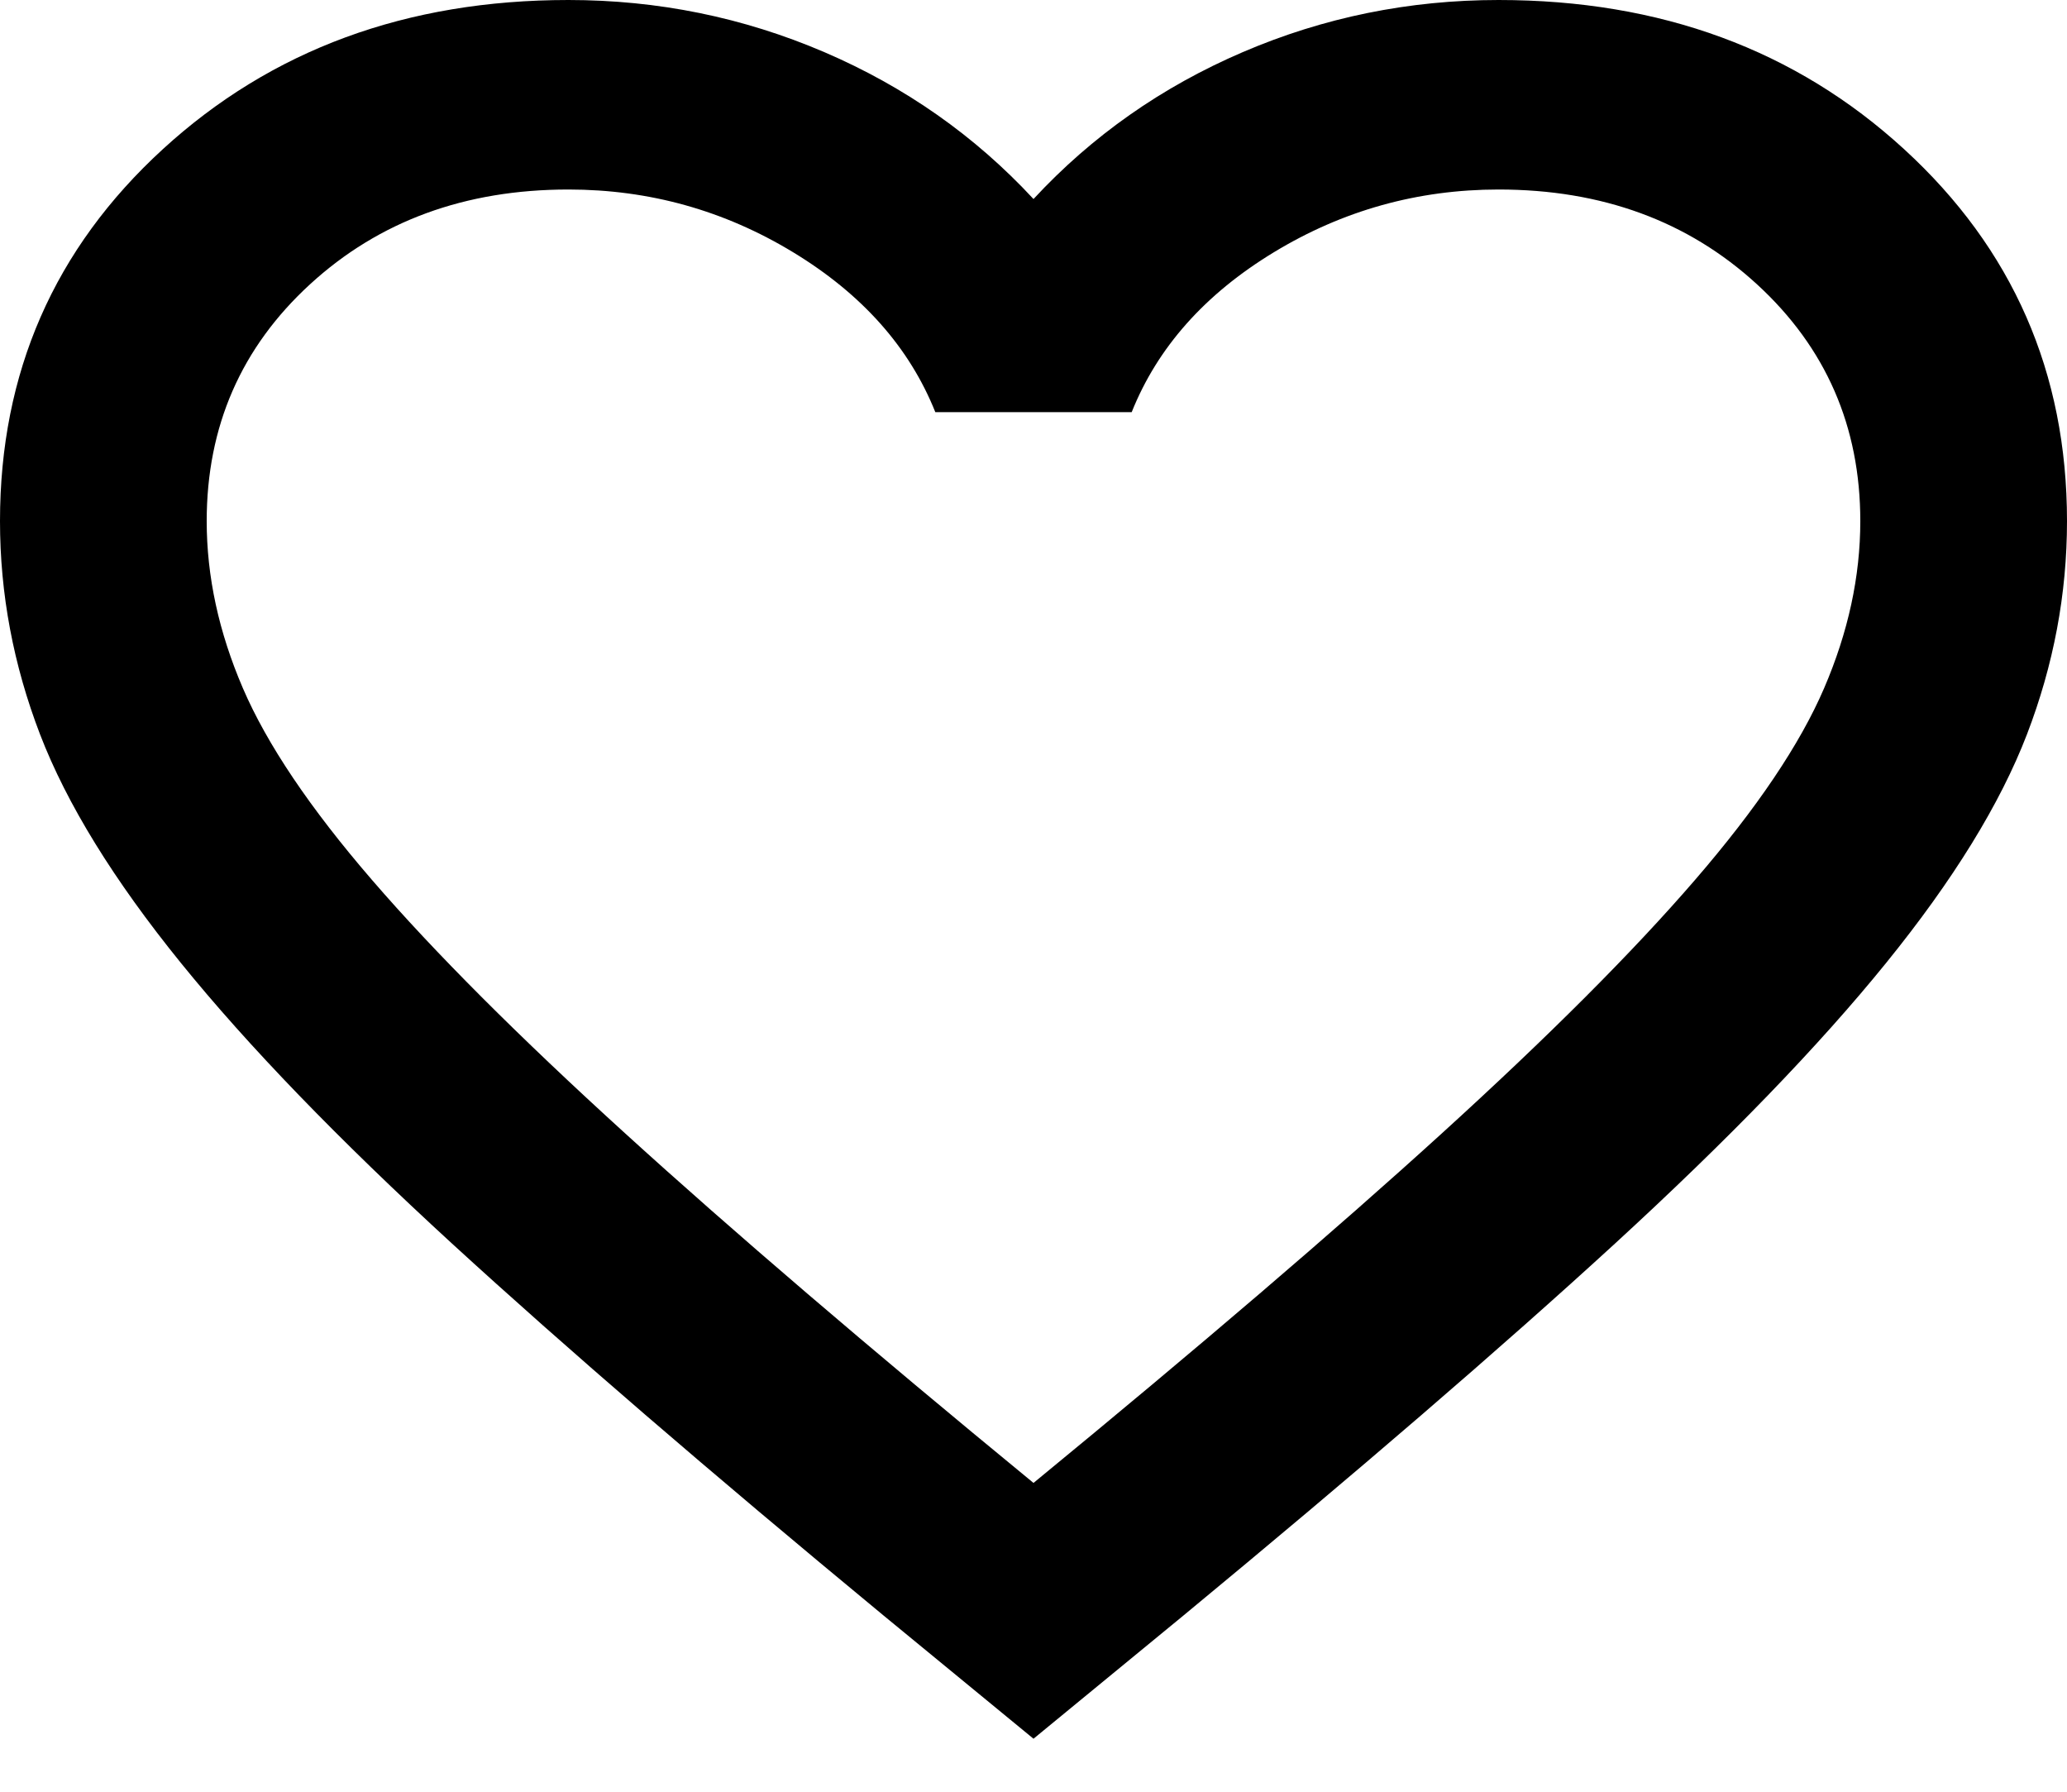 <svg width="30" height="26" viewBox="0 0 30 26" fill="none" xmlns="http://www.w3.org/2000/svg">
<path d="M15 25.231L12.825 23.444C10.3 21.358 8.213 19.559 6.562 18.047C4.912 16.534 3.6 15.177 2.625 13.973C1.65 12.77 0.969 11.665 0.581 10.656C0.194 9.648 0 8.617 0 7.562C0 5.408 0.787 3.609 2.362 2.166C3.938 0.722 5.9 0 8.25 0C9.55 0 10.787 0.252 11.963 0.756C13.137 1.26 14.15 1.971 15 2.888C15.85 1.971 16.863 1.26 18.038 0.756C19.212 0.252 20.45 0 21.75 0C24.1 0 26.062 0.722 27.637 2.166C29.212 3.609 30 5.408 30 7.562C30 8.617 29.806 9.648 29.419 10.656C29.031 11.665 28.35 12.77 27.375 13.973C26.4 15.177 25.087 16.534 23.438 18.047C21.788 19.559 19.7 21.358 17.175 23.444L15 25.231ZM15 21.519C17.4 19.548 19.375 17.858 20.925 16.448C22.475 15.039 23.7 13.813 24.6 12.77C25.5 11.728 26.125 10.8 26.475 9.986C26.825 9.172 27 8.365 27 7.562C27 6.188 26.5 5.042 25.5 4.125C24.5 3.208 23.25 2.75 21.75 2.75C20.575 2.75 19.488 3.054 18.488 3.661C17.488 4.268 16.8 5.042 16.425 5.981H13.575C13.2 5.042 12.512 4.268 11.512 3.661C10.512 3.054 9.425 2.75 8.25 2.75C6.75 2.75 5.5 3.208 4.5 4.125C3.5 5.042 3 6.188 3 7.562C3 8.365 3.175 9.172 3.525 9.986C3.875 10.8 4.5 11.728 5.4 12.77C6.3 13.813 7.525 15.039 9.075 16.448C10.625 17.858 12.6 19.548 15 21.519Z" fill="black"/>
</svg>
